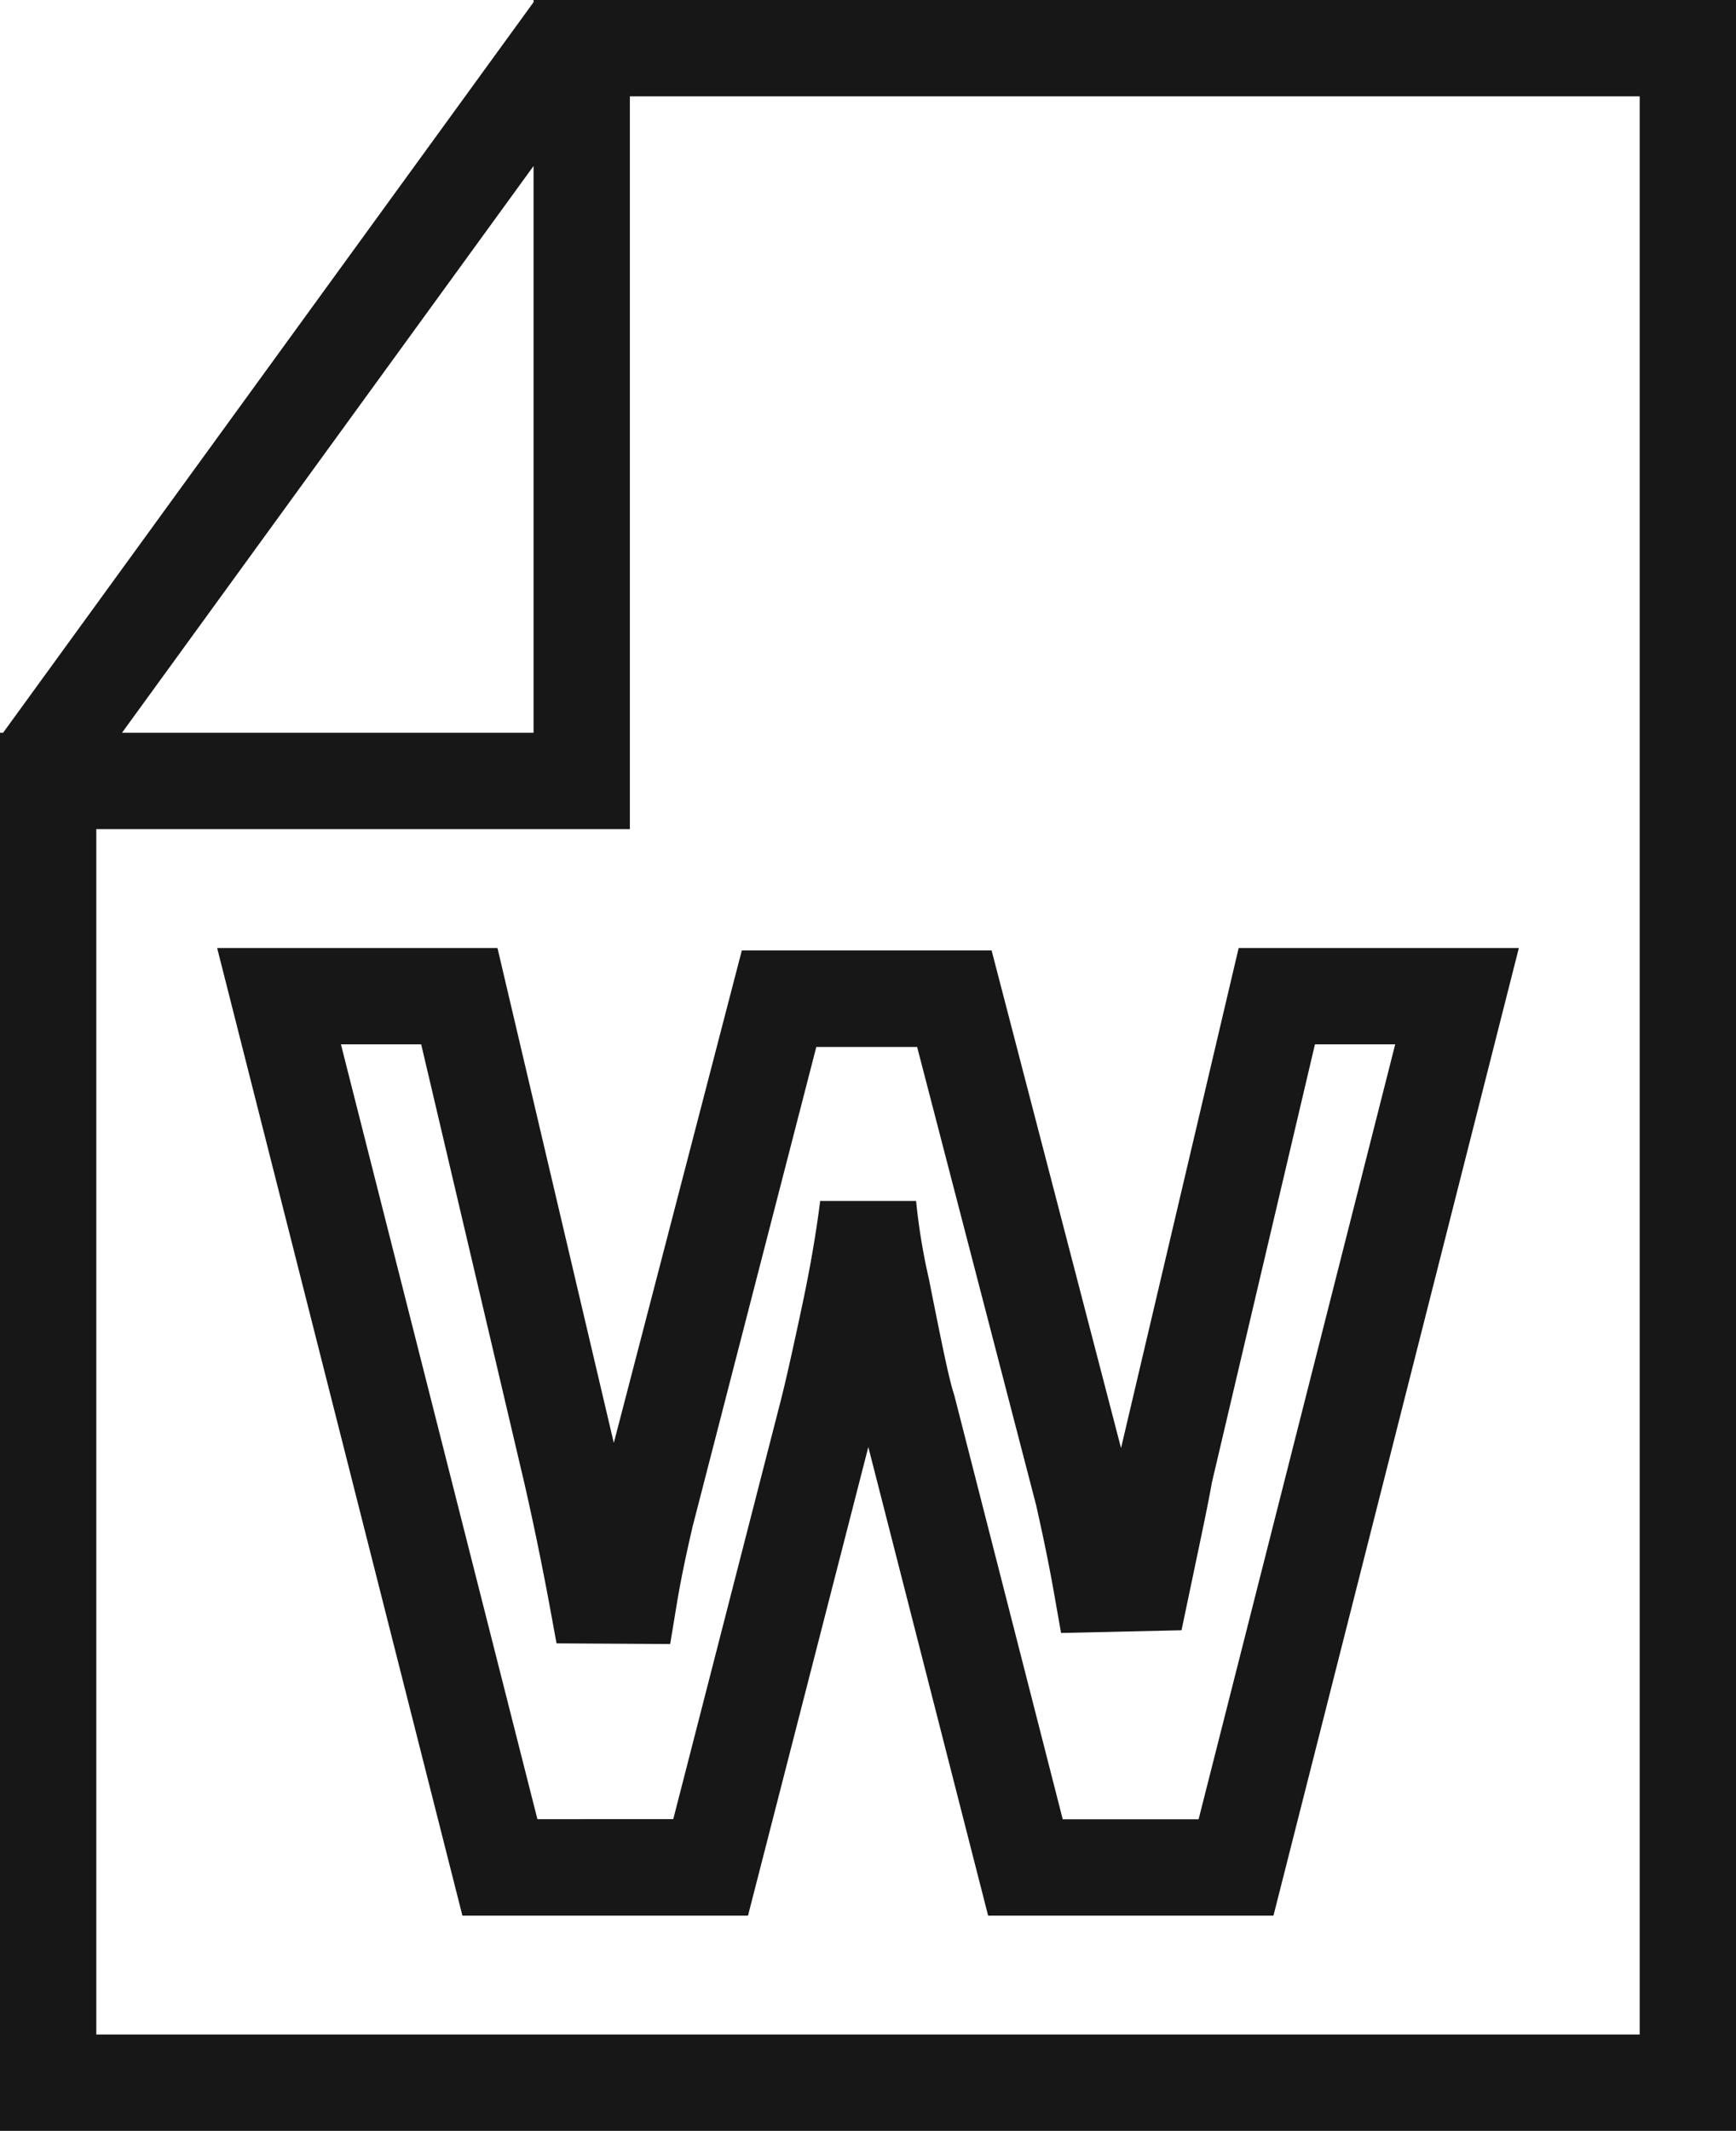 <svg xmlns="http://www.w3.org/2000/svg" viewBox="0 0 13.519 16.584"><title>FileWord</title>
	<path d="M4.155,0V.017L.024,5.703H0V16.584H13.519V0Zm0,1.292V5.703H.95ZM12.769,15.834H.75V6.453H4.905V.75H12.769Z" fill="#171717"/>
	<path
		d="M3.874,7.378H1.691l1.91,7.531H5.825l.937-3.647.933,3.647H9.917l1.911-7.531H9.646L8.73,11.27,7.722,7.397H5.777L4.78,11.23ZM5.271,12.48c.038-.228.084-.431.122-.597l.964-3.735H7.142l.928,3.571c.037.167.086.386.137.673l.056.317.938-.021.093-.443c.064-.305.114-.539.144-.709l.802-3.408h.625L9.334,14.159H8.276l-.845-3.302c-.038-.112-.091-.373-.166-.746l-.031-.156a4.882,4.882,0,0,1-.1-.608l-.747 0c-.019.152-.057.418-.133.779-.078.369-.135.622-.174.775l-.837,3.257H4.185L2.655,8.128h.625l.801,3.405c.078.34.143.663.197.952L4.334,12.79l.885.005Z"
		fill="#171717"/>
</svg>
